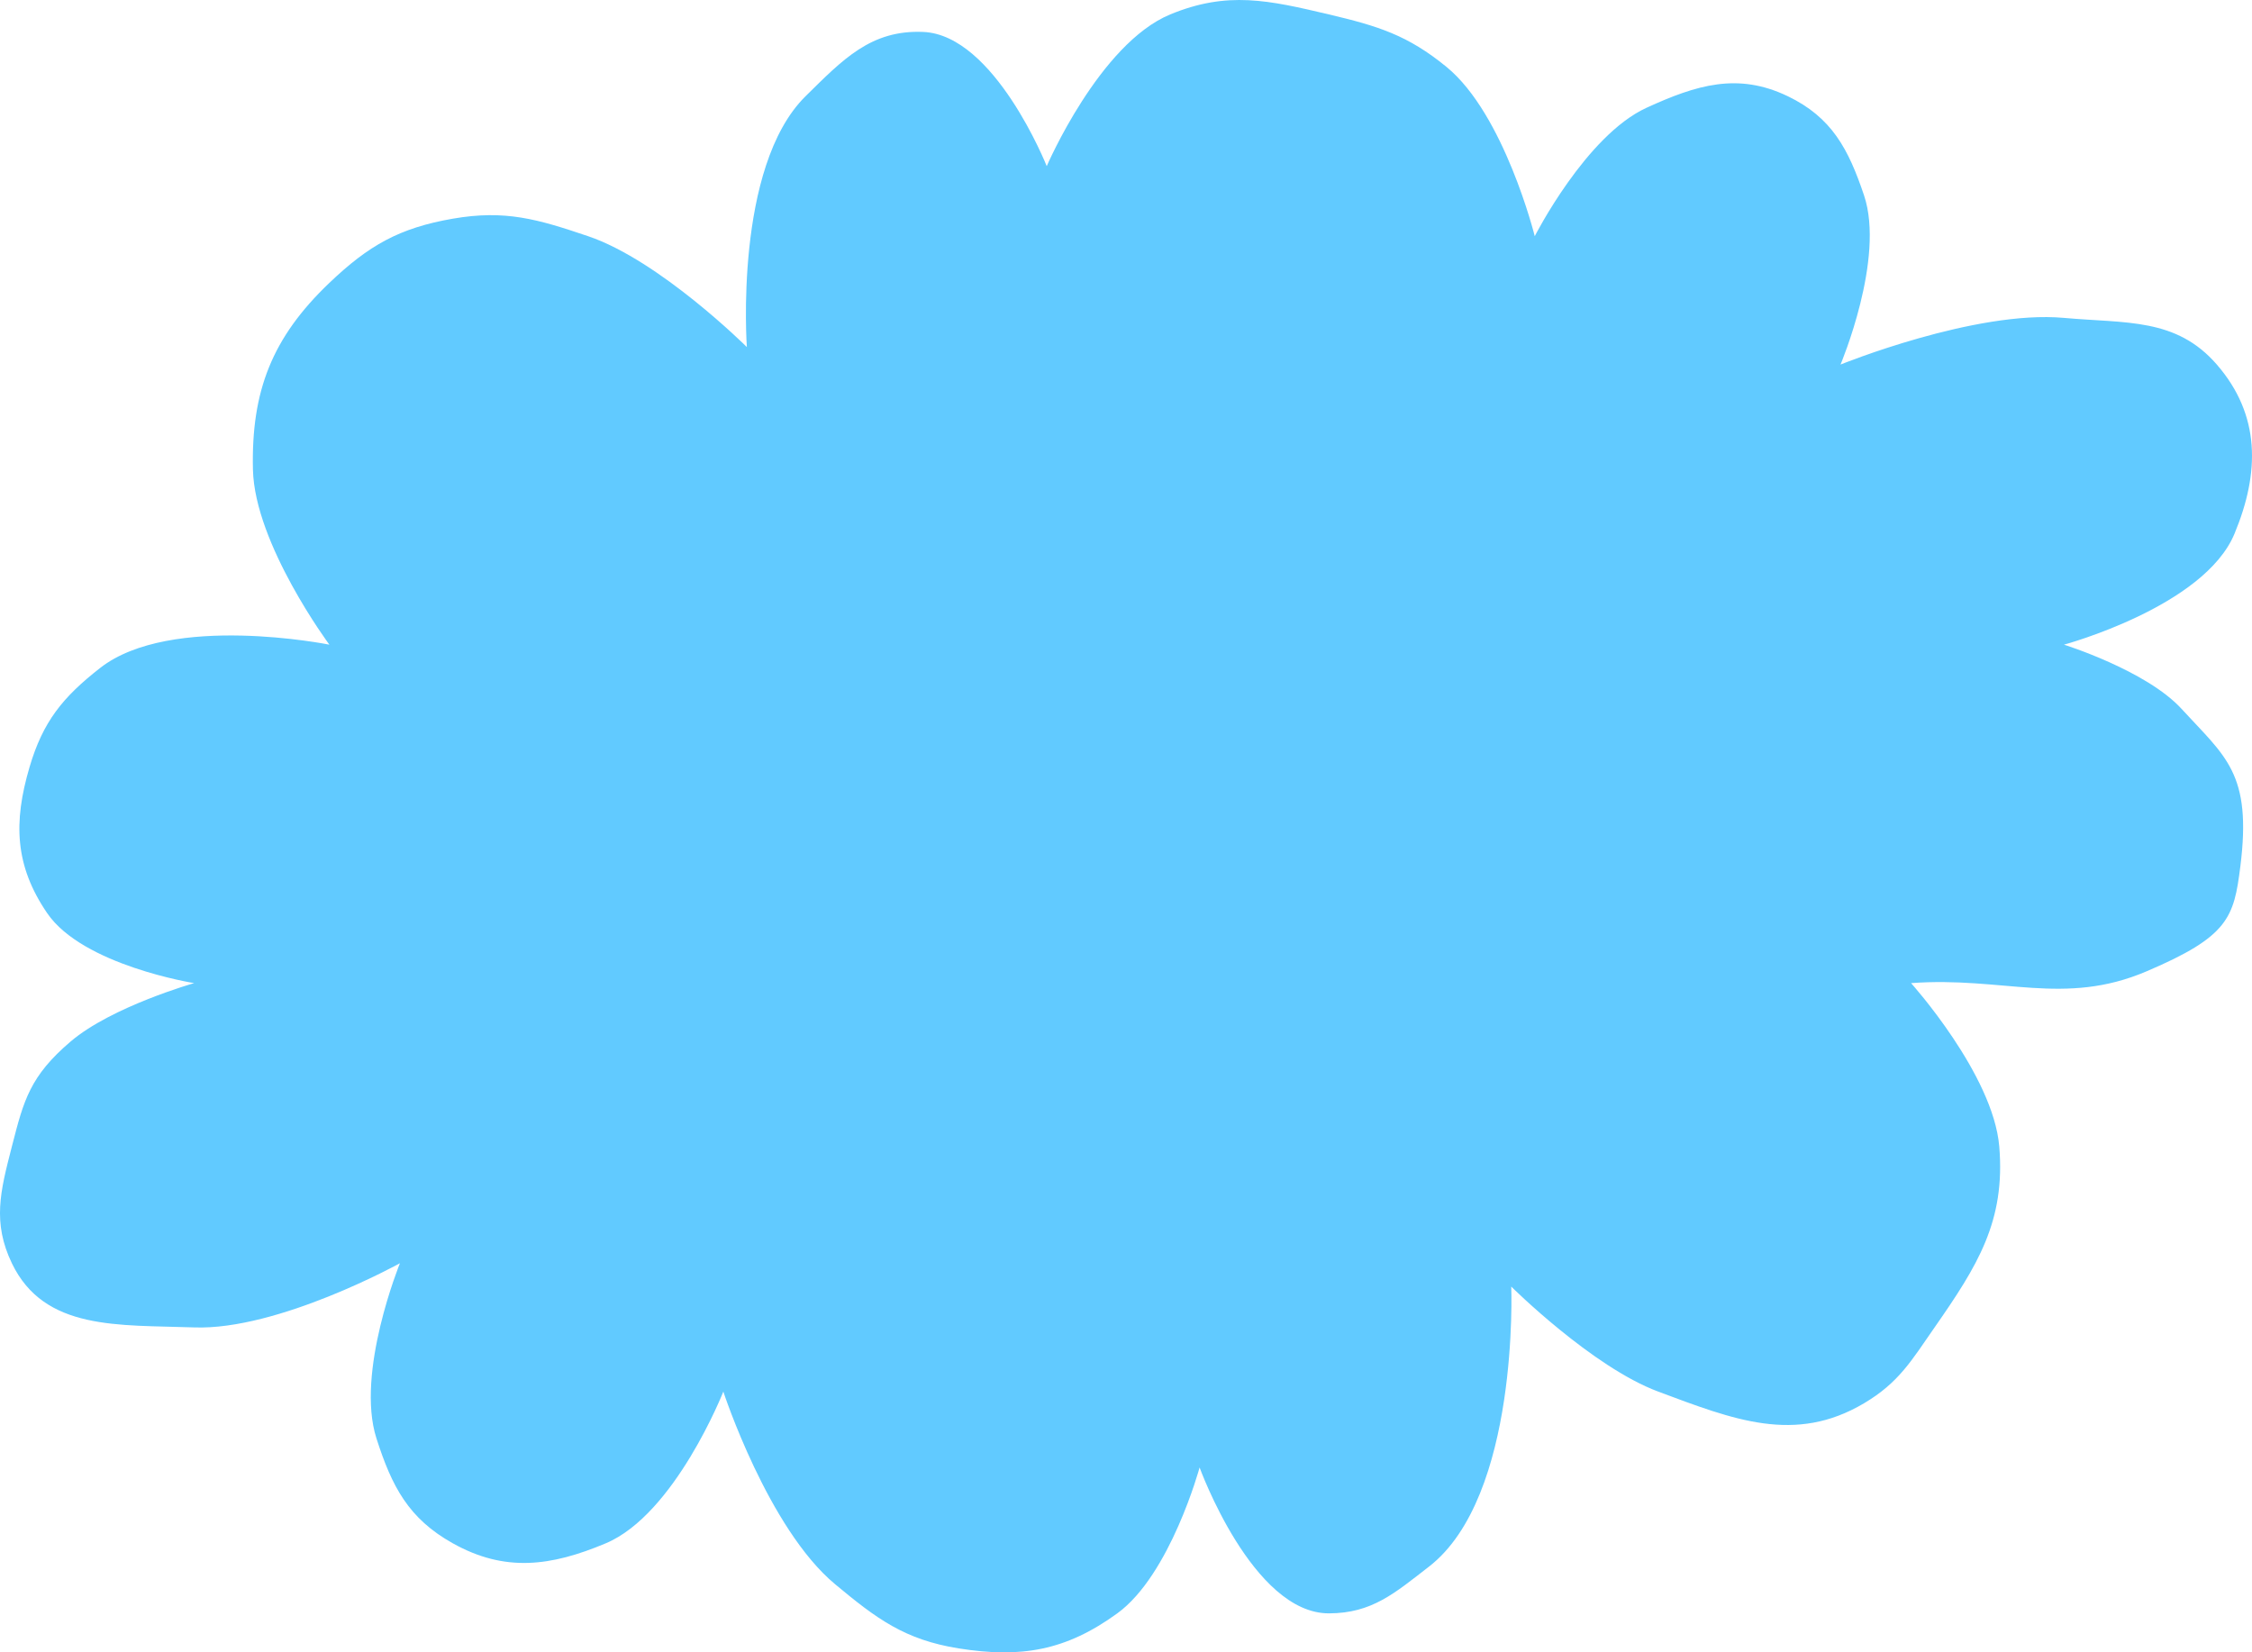 <svg width="154" height="113" viewBox="0 0 154 113" fill="none" xmlns="http://www.w3.org/2000/svg">
<path d="M112.592 7.372C108.448 9.271 104.952 16.152 104.952 16.152C104.952 16.152 102.876 7.817 98.921 4.579C96.265 2.403 94.23 1.778 90.879 0.987C86.755 0.013 83.936 -0.632 80.023 0.987C75.179 2.991 71.579 11.363 71.579 11.363C71.579 11.363 68.021 2.394 63.135 2.184C59.554 2.03 57.638 4.069 55.093 6.574C50.172 11.42 51.073 23.734 51.073 23.734C51.073 23.734 45.123 17.811 40.216 16.152C36.769 14.986 34.556 14.332 30.968 14.954C27.301 15.59 25.208 16.784 22.524 19.344C18.614 23.075 17.172 26.733 17.297 32.114C17.415 37.209 22.524 44.086 22.524 44.086C22.524 44.086 11.677 41.899 6.843 45.683C4.277 47.691 2.934 49.354 2.018 52.467C0.909 56.234 1.008 59.194 3.224 62.444C5.664 66.023 13.276 67.232 13.276 67.232C13.276 67.232 7.647 68.829 4.832 71.223C2.049 73.591 1.62 75.26 0.838 78.304L0.811 78.406L0.787 78.501C0.023 81.471 -0.525 83.603 0.811 86.388C3.032 91.016 8.114 90.59 13.276 90.777C19.033 90.986 27.349 86.388 27.349 86.388C27.349 86.388 24.302 93.864 25.741 98.36C26.797 101.658 27.93 103.845 30.968 105.543C34.525 107.531 37.663 107.123 41.422 105.543C46.165 103.549 49.464 95.167 49.464 95.167C49.464 95.167 52.523 104.523 57.104 108.336C59.956 110.711 61.873 112.137 65.548 112.726C69.835 113.413 72.899 112.877 76.404 110.332C80.035 107.695 82.033 100.355 82.033 100.355C82.033 100.355 85.65 110.341 90.879 110.332C93.83 110.326 95.387 108.938 97.715 107.139C103.909 102.352 103.344 87.984 103.344 87.984C103.344 87.984 108.868 93.479 113.396 95.167C118.55 97.088 122.743 98.767 127.469 95.965C129.854 94.551 130.715 93.046 132.294 90.777C135.231 86.56 137.146 83.515 136.717 78.406C136.303 73.473 130.686 67.232 130.686 67.232C136.967 66.765 141.14 68.829 146.77 66.434C152.399 64.04 152.762 62.757 153.203 59.251C154.007 52.866 152.188 51.758 149.182 48.476C146.771 45.844 141.14 44.086 141.14 44.086C141.14 44.086 150.725 41.499 152.801 36.504C154.547 32.304 154.581 28.375 151.595 24.931C148.808 21.718 145.394 22.124 141.14 21.739C135.068 21.189 125.861 24.931 125.861 24.931C125.861 24.931 128.927 17.685 127.469 13.358C126.404 10.195 125.269 8.024 122.242 6.574C118.836 4.943 116.026 5.799 112.592 7.372Z" fill="#61CAFF"/>
</svg>

